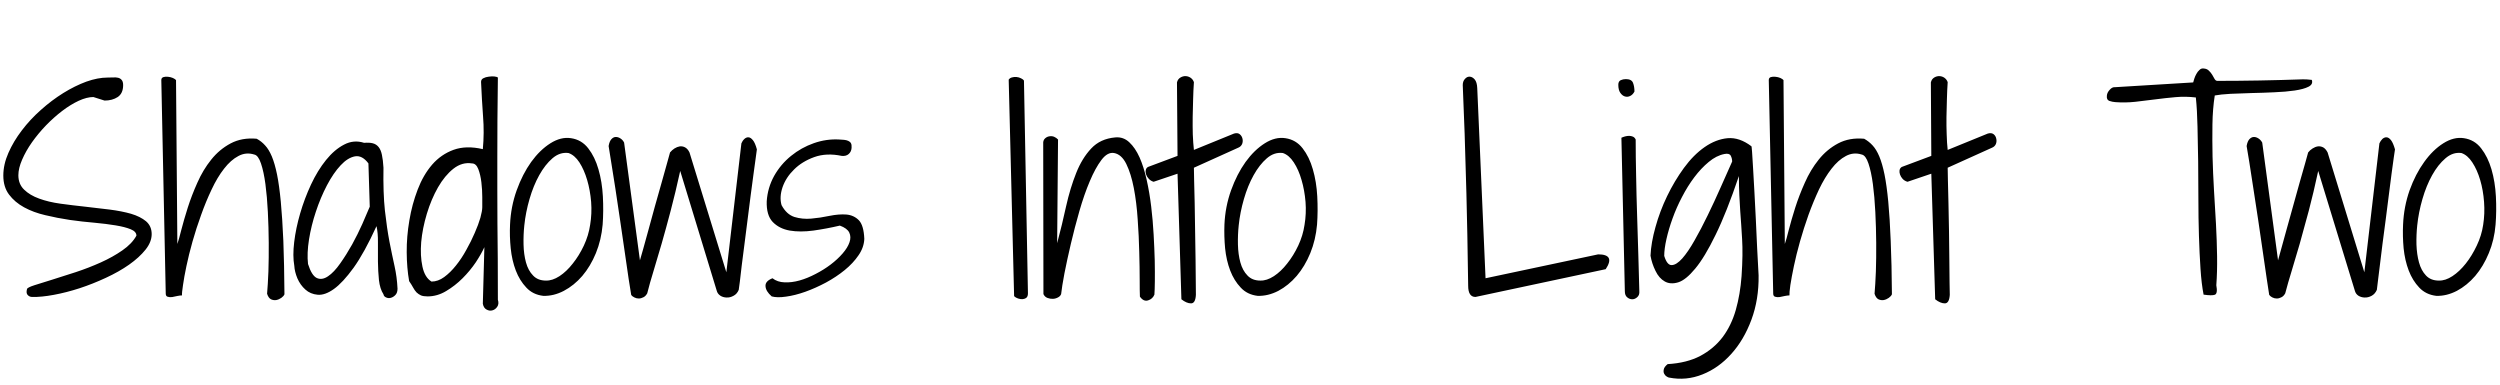 <svg xmlns="http://www.w3.org/2000/svg" xmlns:xlink="http://www.w3.org/1999/xlink" width="225.961" height="34.828"><path fill="black" d="M2.44 26.13L2.44 26.13Q2.46 25.99 3.11 25.78Q3.75 25.57 4.71 25.28Q5.67 24.98 6.84 24.60Q8.02 24.21 9.11 23.72Q10.20 23.23 11.06 22.63Q11.93 22.03 12.33 21.30L12.33 21.30Q12.33 20.93 11.81 20.72Q11.30 20.51 10.45 20.37Q9.61 20.23 8.53 20.13Q7.45 20.04 6.32 19.88Q5.18 19.71 4.10 19.45Q3.02 19.20 2.18 18.74Q1.34 18.28 0.82 17.59Q0.30 16.90 0.30 15.87L0.30 15.87Q0.30 14.86 0.76 13.82Q1.22 12.77 1.97 11.79Q2.72 10.80 3.69 9.94Q4.66 9.07 5.72 8.41Q6.77 7.76 7.80 7.38Q8.84 7.01 9.73 7.01L9.73 7.01Q9.96 7.01 10.22 7.00Q10.48 6.98 10.68 7.03Q10.88 7.08 11.00 7.23Q11.13 7.38 11.13 7.69L11.13 7.69Q11.13 8.44 10.64 8.77Q10.15 9.09 9.45 9.09L9.45 9.09L8.44 8.77Q7.85 8.77 7.11 9.11Q6.38 9.45 5.63 10.02Q4.88 10.59 4.16 11.33Q3.45 12.07 2.89 12.86Q2.34 13.64 2.00 14.43Q1.66 15.21 1.66 15.84L1.66 15.84Q1.66 16.64 2.18 17.14Q2.70 17.65 3.54 17.95Q4.38 18.26 5.47 18.41Q6.56 18.56 7.69 18.68Q8.81 18.80 9.90 18.94Q10.99 19.08 11.84 19.32Q12.68 19.57 13.20 20.00Q13.71 20.44 13.71 21.16L13.71 21.16Q13.71 21.87 13.15 22.57Q12.59 23.27 11.67 23.92Q10.76 24.56 9.57 25.11Q8.39 25.66 7.20 26.05Q6 26.44 4.86 26.65Q3.73 26.86 2.91 26.84L2.91 26.84Q2.67 26.84 2.51 26.67Q2.34 26.51 2.44 26.13ZM24.14 26.55L24.14 26.55Q24.21 25.76 24.26 24.54Q24.30 23.32 24.29 21.94Q24.28 20.55 24.21 19.16Q24.14 17.77 23.99 16.64Q23.84 15.52 23.59 14.78Q23.34 14.04 22.99 13.97L22.99 13.97Q22.24 13.73 21.55 14.10Q20.86 14.46 20.25 15.25Q19.64 16.03 19.13 17.12Q18.61 18.21 18.18 19.42Q17.74 20.63 17.40 21.83Q17.06 23.04 16.85 24.05Q16.64 25.05 16.54 25.77Q16.43 26.48 16.45 26.70L16.45 26.70Q16.29 26.70 16.04 26.75Q15.80 26.81 15.56 26.85Q15.33 26.88 15.15 26.82Q14.98 26.77 14.98 26.53L14.98 26.53L14.58 7.24Q14.58 7.03 14.77 6.97Q14.95 6.91 15.19 6.94Q15.42 6.96 15.63 7.05Q15.84 7.15 15.91 7.24L15.91 7.24L16.03 22.05Q16.17 21.66 16.39 20.77Q16.62 19.88 16.97 18.77Q17.32 17.67 17.84 16.51Q18.35 15.35 19.09 14.43Q19.83 13.50 20.85 12.96Q21.87 12.42 23.20 12.54L23.20 12.54Q23.63 12.77 23.96 13.14Q24.30 13.50 24.57 14.14Q24.84 14.79 25.04 15.77Q25.24 16.76 25.38 18.23Q25.52 19.71 25.61 21.77Q25.69 23.84 25.71 26.60L25.71 26.60Q25.64 26.77 25.43 26.92Q25.22 27.07 24.97 27.12Q24.73 27.16 24.49 27.05Q24.26 26.93 24.14 26.55ZM34.66 26.60L34.66 26.60Q34.34 26.11 34.25 25.31Q34.17 24.52 34.16 23.64Q34.15 22.76 34.16 21.90Q34.17 21.05 34.03 20.44L34.03 20.44Q32.93 22.85 31.96 24.20Q30.98 25.55 30.18 26.12Q29.37 26.70 28.71 26.64Q28.05 26.58 27.60 26.17Q27.14 25.76 26.88 25.16Q26.63 24.56 26.60 24.02L26.60 24.02Q26.44 23.13 26.59 21.88Q26.74 20.63 27.13 19.29Q27.52 17.95 28.11 16.68Q28.71 15.40 29.47 14.46Q30.23 13.52 31.10 13.07Q31.97 12.61 32.91 12.91L32.91 12.91Q33.38 12.87 33.69 12.95Q34.01 13.03 34.22 13.29Q34.43 13.55 34.52 14.00Q34.62 14.46 34.66 15.16L34.66 15.16Q34.62 17.44 34.79 19.03Q34.97 20.63 35.20 21.84Q35.44 23.06 35.66 24.05Q35.88 25.03 35.93 26.09L35.93 26.09Q35.93 26.46 35.74 26.66Q35.55 26.86 35.32 26.92Q35.09 26.98 34.89 26.88Q34.69 26.79 34.66 26.60ZM33.42 18.68L33.30 14.77Q32.74 14.02 32.09 14.13Q31.43 14.25 30.79 14.94Q30.14 15.63 29.55 16.75Q28.97 17.86 28.55 19.13Q28.13 20.39 27.93 21.64Q27.73 22.90 27.84 23.86L27.84 23.86Q28.17 24.91 28.64 25.13Q29.11 25.34 29.65 24.97Q30.19 24.61 30.75 23.81Q31.31 23.02 31.83 22.09Q32.34 21.16 32.75 20.24Q33.16 19.31 33.42 18.68L33.42 18.68ZM43.64 27.45L43.78 22.34Q43.52 22.92 43.01 23.70Q42.49 24.47 41.81 25.15Q41.13 25.83 40.32 26.31Q39.52 26.79 38.65 26.79L38.65 26.79Q38.27 26.79 38.05 26.70Q37.83 26.60 37.65 26.43Q37.48 26.25 37.34 25.99Q37.20 25.73 36.98 25.41L36.98 25.41Q36.77 24.23 36.76 22.80Q36.75 21.38 37.00 19.92Q37.24 18.47 37.75 17.14Q38.25 15.82 39.06 14.88Q39.87 13.95 41.00 13.54Q42.14 13.13 43.64 13.48L43.64 13.48Q43.78 12 43.66 10.51Q43.55 9.02 43.48 7.41L43.48 7.41Q43.48 7.17 43.69 7.07Q43.90 6.96 44.17 6.93Q44.44 6.89 44.68 6.91Q44.93 6.94 45 7.01L45 7.01Q44.98 9.12 44.96 10.88Q44.95 12.63 44.95 14.19Q44.95 15.75 44.95 17.20Q44.95 18.66 44.96 20.18Q44.98 21.70 44.99 23.39Q45 25.08 45 27.09L45 27.09Q45.12 27.47 44.94 27.73Q44.77 27.98 44.51 28.05Q44.25 28.13 43.98 27.98Q43.71 27.84 43.64 27.45L43.64 27.45ZM42.66 14.77L42.66 14.77Q41.77 14.63 40.98 15.25Q40.20 15.87 39.59 16.93Q38.98 18 38.58 19.32Q38.18 20.65 38.07 21.88Q37.97 23.11 38.18 24.09Q38.39 25.08 39 25.45L39 25.45Q39.59 25.45 40.15 25.04Q40.71 24.63 41.21 24Q41.72 23.37 42.15 22.58Q42.59 21.80 42.91 21.05Q43.24 20.30 43.42 19.68Q43.59 19.05 43.59 18.73L43.59 18.73Q43.59 18.47 43.59 17.81Q43.59 17.16 43.51 16.48Q43.43 15.80 43.23 15.28Q43.03 14.77 42.66 14.77ZM49.10 26.74L49.10 26.74Q48.16 26.63 47.57 25.99Q46.97 25.36 46.62 24.45Q46.27 23.53 46.16 22.44Q46.05 21.35 46.10 20.30L46.10 20.30Q46.17 18.68 46.70 17.20Q47.23 15.73 48.01 14.64Q48.80 13.55 49.75 12.95Q50.70 12.35 51.61 12.49L51.61 12.49Q52.57 12.63 53.17 13.41Q53.77 14.18 54.09 15.30Q54.42 16.43 54.49 17.75Q54.56 19.08 54.47 20.30L54.47 20.30Q54.35 21.68 53.86 22.88Q53.37 24.07 52.63 24.94Q51.89 25.80 50.96 26.29Q50.04 26.77 49.10 26.74ZM51.38 13.83L51.38 13.83Q50.60 13.73 49.93 14.31Q49.27 14.88 48.74 15.83Q48.21 16.78 47.86 17.99Q47.51 19.20 47.39 20.37L47.39 20.37Q47.30 21.21 47.32 22.10Q47.34 22.99 47.54 23.72Q47.74 24.45 48.18 24.90Q48.61 25.36 49.34 25.36L49.34 25.36Q49.92 25.38 50.57 24.96Q51.21 24.54 51.77 23.82Q52.34 23.11 52.77 22.20Q53.20 21.28 53.34 20.32L53.34 20.32Q53.51 19.31 53.43 18.25Q53.34 17.18 53.07 16.27Q52.80 15.35 52.37 14.68Q51.94 14.02 51.38 13.83ZM57.05 26.65L57.05 26.65Q56.98 26.25 56.82 25.21Q56.67 24.16 56.47 22.80Q56.27 21.45 56.05 19.92Q55.83 18.40 55.62 17.04Q55.41 15.68 55.24 14.64Q55.08 13.59 55.01 13.20L55.01 13.20Q55.08 12.77 55.27 12.57Q55.45 12.38 55.66 12.38Q55.88 12.38 56.09 12.52Q56.30 12.66 56.41 12.89L56.41 12.89L57.84 23.53Q57.91 23.27 58.13 22.52Q58.34 21.77 58.61 20.78Q58.88 19.78 59.19 18.66Q59.51 17.53 59.79 16.54Q60.07 15.54 60.28 14.79Q60.49 14.04 60.56 13.78L60.56 13.78Q60.73 13.57 60.96 13.42Q61.20 13.27 61.44 13.23Q61.69 13.20 61.92 13.32Q62.16 13.45 62.32 13.78L62.32 13.78L65.65 24.61L67.01 12.96Q67.10 12.73 67.28 12.56Q67.45 12.40 67.65 12.41Q67.85 12.42 68.05 12.67Q68.25 12.91 68.41 13.50L68.41 13.50Q68.39 13.64 68.31 14.24Q68.23 14.84 68.11 15.70Q67.99 16.57 67.85 17.65Q67.71 18.73 67.57 19.85Q67.43 20.98 67.29 22.05Q67.15 23.13 67.04 24Q66.94 24.87 66.87 25.46Q66.80 26.06 66.77 26.20L66.77 26.20Q66.61 26.58 66.29 26.74Q65.98 26.91 65.66 26.89Q65.34 26.88 65.10 26.72Q64.85 26.55 64.78 26.27L64.78 26.27L61.48 15.45Q61.05 17.41 60.62 19.04Q60.19 20.67 59.80 22.03Q59.41 23.39 59.07 24.49Q58.73 25.59 58.50 26.51L58.50 26.51Q58.36 26.77 58.15 26.87Q57.94 26.98 57.73 26.98Q57.52 26.98 57.33 26.88Q57.14 26.79 57.05 26.65ZM69.82 25.15L69.82 25.15Q70.27 25.50 70.91 25.52Q71.55 25.55 72.27 25.35Q72.98 25.15 73.72 24.76Q74.46 24.38 75.08 23.91Q75.70 23.44 76.16 22.91Q76.62 22.38 76.78 21.90Q76.95 21.42 76.76 21.02Q76.57 20.63 75.91 20.39L75.91 20.39Q74.72 20.67 73.52 20.84Q72.33 21 71.38 20.84Q70.43 20.67 69.84 20.06Q69.26 19.45 69.30 18.19L69.30 18.19Q69.38 16.97 69.97 15.90Q70.57 14.84 71.50 14.09Q72.42 13.34 73.56 12.94Q74.70 12.54 75.87 12.61L75.87 12.61Q76.10 12.63 76.30 12.64Q76.50 12.66 76.66 12.73Q76.83 12.80 76.91 12.94Q76.99 13.08 76.97 13.36L76.97 13.36Q76.95 13.71 76.71 13.92Q76.48 14.13 76.08 14.09L76.08 14.09Q74.70 13.80 73.59 14.20Q72.49 14.60 71.77 15.32Q71.04 16.03 70.73 16.92Q70.43 17.81 70.64 18.54L70.64 18.54Q71.09 19.38 71.80 19.61Q72.52 19.83 73.32 19.76Q74.13 19.69 74.98 19.51Q75.82 19.34 76.50 19.39Q77.18 19.45 77.63 19.91Q78.07 20.37 78.12 21.59L78.12 21.59Q78.09 22.36 77.60 23.07Q77.11 23.79 76.35 24.41Q75.59 25.03 74.65 25.54Q73.71 26.04 72.79 26.37Q71.86 26.70 71.05 26.81Q70.24 26.93 69.75 26.79L69.75 26.79Q69.21 26.32 69.19 25.86Q69.16 25.41 69.82 25.15ZM91.66 26.77L91.17 7.20Q91.27 7.05 91.46 7.00Q91.66 6.94 91.88 6.96Q92.09 6.98 92.29 7.08Q92.48 7.17 92.55 7.29L92.55 7.29L92.91 26.51Q92.91 26.79 92.77 26.91Q92.63 27.02 92.43 27.04Q92.23 27.05 92.02 26.98Q91.80 26.91 91.66 26.77L91.66 26.77ZM94.31 26.58L94.29 12.87Q94.31 12.63 94.48 12.49Q94.64 12.35 94.85 12.32Q95.06 12.28 95.27 12.36Q95.48 12.45 95.63 12.61L95.63 12.61L95.55 21.98Q96 20.30 96.36 18.64Q96.73 16.99 97.27 15.64Q97.80 14.30 98.63 13.42Q99.45 12.54 100.80 12.42L100.80 12.42Q101.53 12.35 102.07 12.86Q102.61 13.36 103.00 14.23Q103.38 15.09 103.64 16.25Q103.90 17.41 104.05 18.67Q104.20 19.92 104.27 21.19Q104.34 22.45 104.37 23.53Q104.39 24.61 104.38 25.43Q104.37 26.25 104.34 26.63L104.34 26.63Q104.18 27.02 103.77 27.15Q103.36 27.28 103.03 26.81L103.03 26.81Q103.01 26.37 103.01 25.28Q103.01 24.19 102.97 22.78Q102.94 21.38 102.83 19.84Q102.73 18.30 102.48 17.00Q102.23 15.70 101.80 14.82Q101.37 13.95 100.69 13.83L100.69 13.83Q100.10 13.73 99.55 14.46Q99 15.19 98.50 16.38Q97.99 17.58 97.56 19.08Q97.13 20.58 96.79 22.03Q96.45 23.48 96.21 24.70Q95.98 25.92 95.91 26.58L95.91 26.58Q95.84 26.77 95.63 26.88Q95.41 27 95.17 27.01Q94.92 27.02 94.68 26.93Q94.43 26.84 94.31 26.58L94.31 26.58ZM106.78 27.05L106.43 15.70L104.27 16.43Q104.02 16.36 103.84 16.17Q103.66 15.98 103.59 15.77Q103.52 15.56 103.56 15.38Q103.59 15.19 103.76 15.09L103.76 15.09L106.43 14.09L106.38 7.45Q106.45 7.15 106.69 7.01Q106.92 6.87 107.17 6.88Q107.41 6.89 107.63 7.04Q107.84 7.20 107.91 7.43L107.91 7.43Q107.86 8.16 107.84 8.96Q107.81 9.77 107.80 10.58Q107.79 11.39 107.81 12.15Q107.84 12.91 107.91 13.55L107.91 13.55L111.54 12.07Q111.87 11.98 112.05 12.13Q112.24 12.28 112.30 12.53Q112.36 12.77 112.27 13.01Q112.17 13.24 111.94 13.34L111.94 13.34L107.91 15.16Q107.91 15.40 107.93 16.28Q107.95 17.16 107.98 18.35Q108 19.55 108.02 20.91Q108.05 22.27 108.06 23.46Q108.07 24.66 108.08 25.54Q108.09 26.41 108.09 26.65L108.09 26.65Q108.05 27.42 107.65 27.42Q107.25 27.42 106.78 27.05L106.78 27.05ZM113.67 26.74L113.67 26.74Q112.73 26.63 112.14 25.99Q111.54 25.36 111.19 24.45Q110.84 23.53 110.73 22.44Q110.63 21.35 110.67 20.30L110.67 20.30Q110.74 18.68 111.27 17.20Q111.80 15.73 112.58 14.64Q113.37 13.55 114.32 12.95Q115.27 12.35 116.18 12.49L116.18 12.49Q117.14 12.63 117.74 13.41Q118.34 14.18 118.66 15.30Q118.99 16.43 119.06 17.75Q119.13 19.08 119.04 20.30L119.04 20.30Q118.92 21.68 118.43 22.88Q117.94 24.07 117.20 24.94Q116.46 25.80 115.54 26.29Q114.61 26.77 113.67 26.74ZM115.95 13.83L115.95 13.83Q115.17 13.73 114.50 14.31Q113.84 14.88 113.31 15.83Q112.78 16.78 112.43 17.99Q112.08 19.20 111.96 20.37L111.96 20.37Q111.87 21.21 111.89 22.10Q111.91 22.99 112.11 23.72Q112.31 24.45 112.75 24.90Q113.18 25.36 113.91 25.36L113.91 25.36Q114.49 25.38 115.14 24.96Q115.78 24.54 116.34 23.82Q116.91 23.11 117.34 22.20Q117.77 21.28 117.91 20.32L117.91 20.32Q118.08 19.31 118.00 18.25Q117.91 17.18 117.64 16.27Q117.38 15.35 116.94 14.68Q116.51 14.02 115.95 13.83ZM132.70 25.83L132.70 25.83Q132.63 20.81 132.54 17.47Q132.45 14.13 132.38 12.06Q132.30 9.98 132.26 8.99Q132.21 7.99 132.21 7.69L132.21 7.69Q132.21 7.34 132.41 7.13Q132.61 6.91 132.84 6.93Q133.08 6.94 133.29 7.18Q133.50 7.43 133.52 7.97L133.52 7.97L134.27 25.15L144.45 22.99Q146.02 22.99 145.13 24.33L145.13 24.33L133.36 26.84Q132.70 26.84 132.70 25.83ZM146.86 26.32L146.55 12.45Q146.70 12.38 146.88 12.33Q147.07 12.28 147.25 12.28Q147.42 12.28 147.59 12.35Q147.75 12.42 147.84 12.61L147.84 12.61Q147.84 14.13 147.88 15.90Q147.91 17.67 147.97 19.49Q148.03 21.30 148.08 23.06Q148.13 24.82 148.17 26.32L148.17 26.32Q148.20 26.67 147.98 26.86Q147.77 27.05 147.53 27.05Q147.28 27.05 147.07 26.87Q146.86 26.70 146.86 26.32L146.86 26.32ZM146.27 7.66L146.27 7.66Q146.27 7.36 146.48 7.25Q146.70 7.15 146.95 7.15L146.95 7.15Q147.47 7.15 147.60 7.49Q147.73 7.83 147.73 8.27L147.73 8.27Q147.59 8.55 147.35 8.67Q147.12 8.79 146.87 8.72Q146.63 8.65 146.45 8.39Q146.27 8.13 146.27 7.66ZM150.73 32.91L150.73 32.91Q152.46 32.81 153.68 32.17Q154.90 31.52 155.70 30.47Q156.49 29.41 156.89 28.01Q157.29 26.60 157.41 24.96L157.41 24.96Q157.48 23.91 157.49 23.10Q157.50 22.29 157.46 21.62Q157.43 20.95 157.38 20.34Q157.34 19.73 157.29 19.08Q157.24 18.42 157.21 17.66Q157.17 16.90 157.17 15.91L157.17 15.91Q156.05 19.22 155.06 21.23Q154.08 23.25 153.22 24.28Q152.37 25.31 151.68 25.52Q150.98 25.73 150.47 25.44Q149.95 25.15 149.63 24.48Q149.30 23.81 149.18 23.11L149.18 23.11Q149.23 21.94 149.63 20.52Q150.02 19.10 150.68 17.73Q151.34 16.36 152.20 15.18Q153.07 13.99 154.08 13.29Q155.09 12.59 156.15 12.49Q157.22 12.40 158.30 13.22L158.30 13.22Q158.32 13.20 158.36 13.73Q158.39 14.27 158.45 15.19Q158.51 16.10 158.57 17.31Q158.63 18.52 158.70 19.83Q158.77 21.14 158.82 22.45Q158.88 23.77 158.95 24.89L158.95 24.89Q158.98 27.07 158.30 28.90Q157.62 30.73 156.48 31.99Q155.34 33.26 153.88 33.84Q152.41 34.43 150.87 34.13L150.87 34.13Q150.80 34.13 150.64 34.03Q150.49 33.94 150.41 33.77Q150.33 33.61 150.38 33.39Q150.42 33.16 150.73 32.91ZM150.42 23.13L150.42 23.13Q150.68 23.98 151.10 23.96Q151.52 23.95 152.05 23.36Q152.58 22.76 153.16 21.73Q153.75 20.70 154.35 19.46Q154.95 18.23 155.51 16.96Q156.07 15.68 156.56 14.60L156.56 14.60Q156.56 14.32 156.43 14.07Q156.30 13.83 155.86 13.92L155.86 13.92Q155.13 14.06 154.44 14.64Q153.75 15.21 153.14 16.02Q152.53 16.83 152.03 17.80Q151.52 18.77 151.17 19.75Q150.82 20.72 150.62 21.61Q150.42 22.50 150.42 23.13ZM169.43 26.55L169.43 26.55Q169.50 25.76 169.55 24.54Q169.59 23.32 169.58 21.94Q169.57 20.55 169.50 19.16Q169.43 17.77 169.28 16.64Q169.13 15.52 168.88 14.78Q168.63 14.04 168.28 13.97L168.28 13.97Q167.53 13.73 166.84 14.10Q166.15 14.46 165.54 15.25Q164.93 16.03 164.41 17.12Q163.90 18.21 163.46 19.42Q163.03 20.63 162.69 21.83Q162.35 23.04 162.14 24.05Q161.93 25.05 161.82 25.77Q161.72 26.48 161.74 26.70L161.74 26.70Q161.58 26.70 161.33 26.75Q161.09 26.81 160.85 26.85Q160.62 26.88 160.44 26.82Q160.27 26.77 160.27 26.53L160.27 26.53L159.87 7.24Q159.87 7.03 160.05 6.97Q160.24 6.91 160.48 6.94Q160.71 6.96 160.92 7.05Q161.13 7.15 161.20 7.24L161.20 7.24L161.32 22.05Q161.46 21.66 161.68 20.77Q161.91 19.88 162.26 18.77Q162.61 17.67 163.13 16.51Q163.64 15.35 164.38 14.43Q165.12 13.50 166.14 12.96Q167.16 12.42 168.49 12.54L168.49 12.54Q168.91 12.77 169.25 13.14Q169.59 13.50 169.86 14.14Q170.13 14.79 170.33 15.77Q170.53 16.76 170.67 18.23Q170.81 19.71 170.89 21.77Q170.98 23.84 171 26.60L171 26.60Q170.93 26.77 170.72 26.92Q170.51 27.07 170.26 27.12Q170.02 27.16 169.78 27.05Q169.55 26.93 169.43 26.55ZM174.91 27.05L174.56 15.70L172.41 16.43Q172.15 16.36 171.97 16.17Q171.80 15.98 171.73 15.77Q171.66 15.56 171.69 15.38Q171.73 15.19 171.89 15.09L171.89 15.09L174.56 14.09L174.52 7.45Q174.59 7.15 174.82 7.01Q175.05 6.87 175.30 6.88Q175.55 6.89 175.76 7.04Q175.97 7.20 176.04 7.43L176.04 7.43Q175.99 8.16 175.97 8.96Q175.95 9.77 175.93 10.58Q175.92 11.39 175.95 12.15Q175.97 12.91 176.04 13.55L176.04 13.55L179.67 12.07Q180 11.98 180.19 12.13Q180.38 12.28 180.43 12.53Q180.49 12.77 180.40 13.01Q180.30 13.24 180.07 13.34L180.07 13.34L176.04 15.16Q176.04 15.40 176.06 16.28Q176.09 17.16 176.11 18.35Q176.13 19.55 176.16 20.91Q176.18 22.27 176.19 23.46Q176.20 24.66 176.21 25.54Q176.23 26.41 176.23 26.65L176.23 26.65Q176.18 27.42 175.78 27.42Q175.38 27.42 174.91 27.05L174.91 27.05ZM198.47 8.81L198.47 8.81Q197.55 8.70 196.64 8.78Q195.73 8.86 194.82 8.98Q193.92 9.09 193.01 9.20Q192.09 9.30 191.18 9.23L191.18 9.23Q190.92 9.21 190.65 9.12Q190.38 9.02 190.43 8.63L190.43 8.63Q190.45 8.37 190.69 8.11Q190.92 7.85 191.18 7.88L191.18 7.88L198.23 7.45Q198.26 7.34 198.33 7.11Q198.40 6.89 198.52 6.68Q198.63 6.47 198.80 6.32Q198.96 6.16 199.17 6.19L199.17 6.19Q199.48 6.21 199.65 6.39Q199.83 6.56 199.95 6.76Q200.06 6.96 200.16 7.13Q200.25 7.29 200.39 7.31L200.39 7.31Q204.16 7.31 208.15 7.17L208.15 7.17Q208.22 7.17 208.52 7.18Q208.83 7.20 208.95 7.22L208.95 7.22Q209.09 7.62 208.65 7.84Q208.22 8.06 207.41 8.18Q206.60 8.30 205.57 8.34Q204.54 8.39 203.52 8.41Q202.50 8.44 201.60 8.48Q200.70 8.53 200.18 8.63L200.18 8.63Q199.99 9.84 199.97 11.25Q199.95 12.66 199.98 14.16Q200.02 15.66 200.11 17.20Q200.20 18.75 200.29 20.25Q200.37 21.75 200.39 23.16Q200.41 24.56 200.32 25.78L200.32 25.78Q200.46 26.53 200.19 26.64Q199.92 26.74 199.17 26.63L199.17 26.63Q198.98 25.66 198.89 24.29Q198.80 22.92 198.75 21.32Q198.70 19.71 198.70 17.99Q198.70 16.27 198.68 14.60Q198.66 12.94 198.62 11.45Q198.59 9.96 198.47 8.81ZM205.10 26.65L205.10 26.65Q205.03 26.25 204.88 25.21Q204.73 24.16 204.53 22.80Q204.33 21.45 204.11 19.92Q203.88 18.40 203.67 17.04Q203.46 15.68 203.30 14.64Q203.13 13.59 203.06 13.20L203.06 13.20Q203.13 12.77 203.32 12.57Q203.51 12.38 203.72 12.38Q203.93 12.38 204.14 12.52Q204.35 12.66 204.47 12.89L204.47 12.89L205.90 23.53Q205.97 23.27 206.18 22.52Q206.39 21.77 206.66 20.78Q206.93 19.78 207.25 18.66Q207.56 17.53 207.84 16.54Q208.13 15.54 208.34 14.79Q208.55 14.04 208.62 13.78L208.62 13.78Q208.78 13.57 209.02 13.42Q209.25 13.27 209.50 13.23Q209.74 13.20 209.98 13.32Q210.21 13.45 210.38 13.78L210.38 13.78L213.70 24.61L215.06 12.96Q215.16 12.73 215.33 12.56Q215.51 12.40 215.71 12.41Q215.91 12.42 216.11 12.67Q216.30 12.91 216.47 13.50L216.47 13.50Q216.45 13.64 216.36 14.24Q216.28 14.84 216.16 15.70Q216.05 16.57 215.91 17.65Q215.77 18.73 215.63 19.85Q215.48 20.98 215.34 22.05Q215.20 23.13 215.10 24Q214.99 24.87 214.92 25.46Q214.85 26.06 214.83 26.20L214.83 26.20Q214.66 26.58 214.35 26.74Q214.03 26.91 213.71 26.89Q213.40 26.88 213.15 26.72Q212.91 26.55 212.84 26.27L212.84 26.27L209.53 15.45Q209.11 17.41 208.68 19.04Q208.24 20.67 207.86 22.03Q207.47 23.39 207.13 24.49Q206.79 25.59 206.55 26.51L206.55 26.51Q206.41 26.77 206.20 26.87Q205.99 26.98 205.78 26.98Q205.57 26.98 205.38 26.88Q205.20 26.79 205.10 26.65ZM220.20 26.74L220.20 26.74Q219.26 26.63 218.66 25.99Q218.06 25.36 217.71 24.45Q217.36 23.53 217.25 22.44Q217.15 21.35 217.20 20.30L217.20 20.30Q217.27 18.68 217.79 17.20Q218.32 15.73 219.11 14.64Q219.89 13.55 220.84 12.95Q221.79 12.35 222.70 12.49L222.70 12.49Q223.66 12.63 224.26 13.41Q224.86 14.18 225.19 15.30Q225.52 16.43 225.59 17.75Q225.66 19.08 225.56 20.30L225.56 20.30Q225.45 21.68 224.95 22.88Q224.46 24.07 223.72 24.94Q222.98 25.80 222.06 26.29Q221.13 26.77 220.20 26.74ZM222.47 13.83L222.47 13.83Q221.70 13.73 221.03 14.31Q220.36 14.88 219.83 15.83Q219.30 16.78 218.95 17.99Q218.60 19.20 218.48 20.37L218.48 20.37Q218.39 21.21 218.41 22.10Q218.44 22.99 218.64 23.72Q218.84 24.45 219.27 24.90Q219.70 25.36 220.43 25.36L220.43 25.36Q221.02 25.38 221.66 24.96Q222.30 24.54 222.87 23.82Q223.43 23.11 223.86 22.20Q224.30 21.28 224.44 20.32L224.44 20.32Q224.60 19.31 224.52 18.25Q224.44 17.18 224.17 16.27Q223.90 15.35 223.46 14.68Q223.03 14.02 222.47 13.83Z"/></svg>
